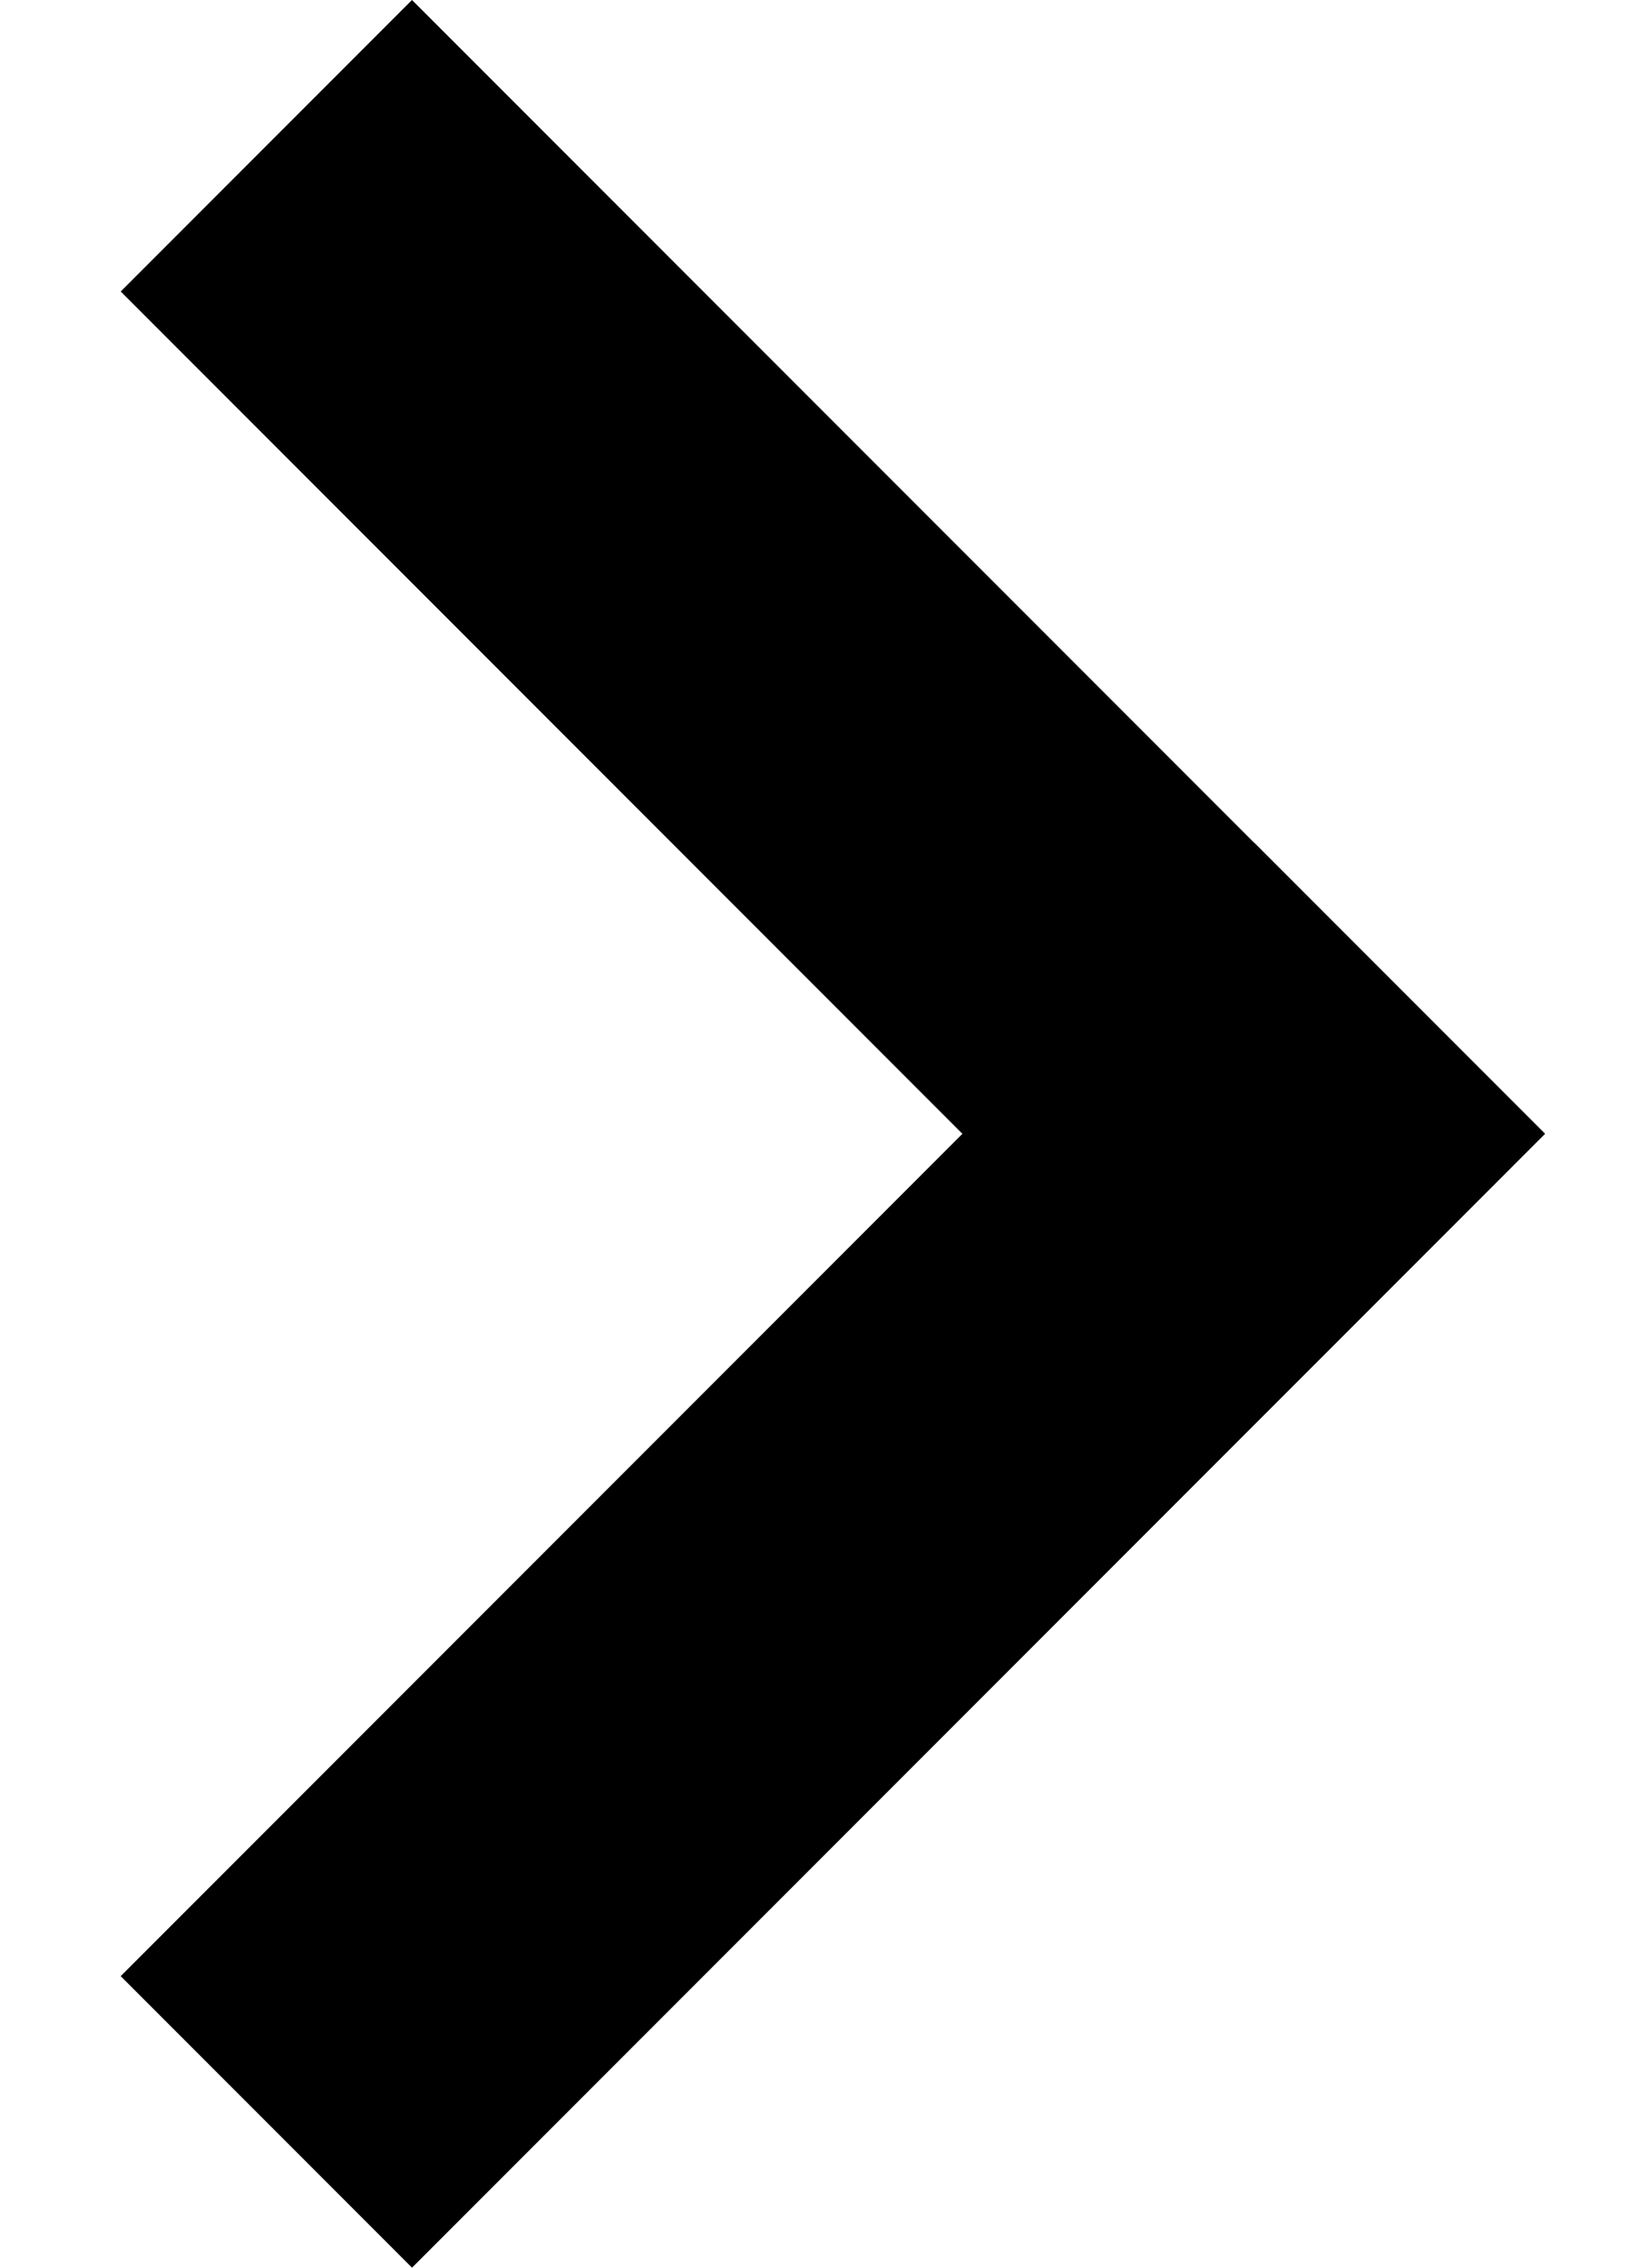 <svg width="8" height="11" viewBox="0 0 8 11" fill="none" xmlns="http://www.w3.org/2000/svg">
<line x1="1.293" y1="10.293" x2="6.793" y2="4.793" stroke="black" stroke-width="2"/>
<line y1="-1" x2="7.778" y2="-1" transform="matrix(0.707 0.707 0.707 -0.707 2 0)" stroke="black" stroke-width="2"/>
</svg>
